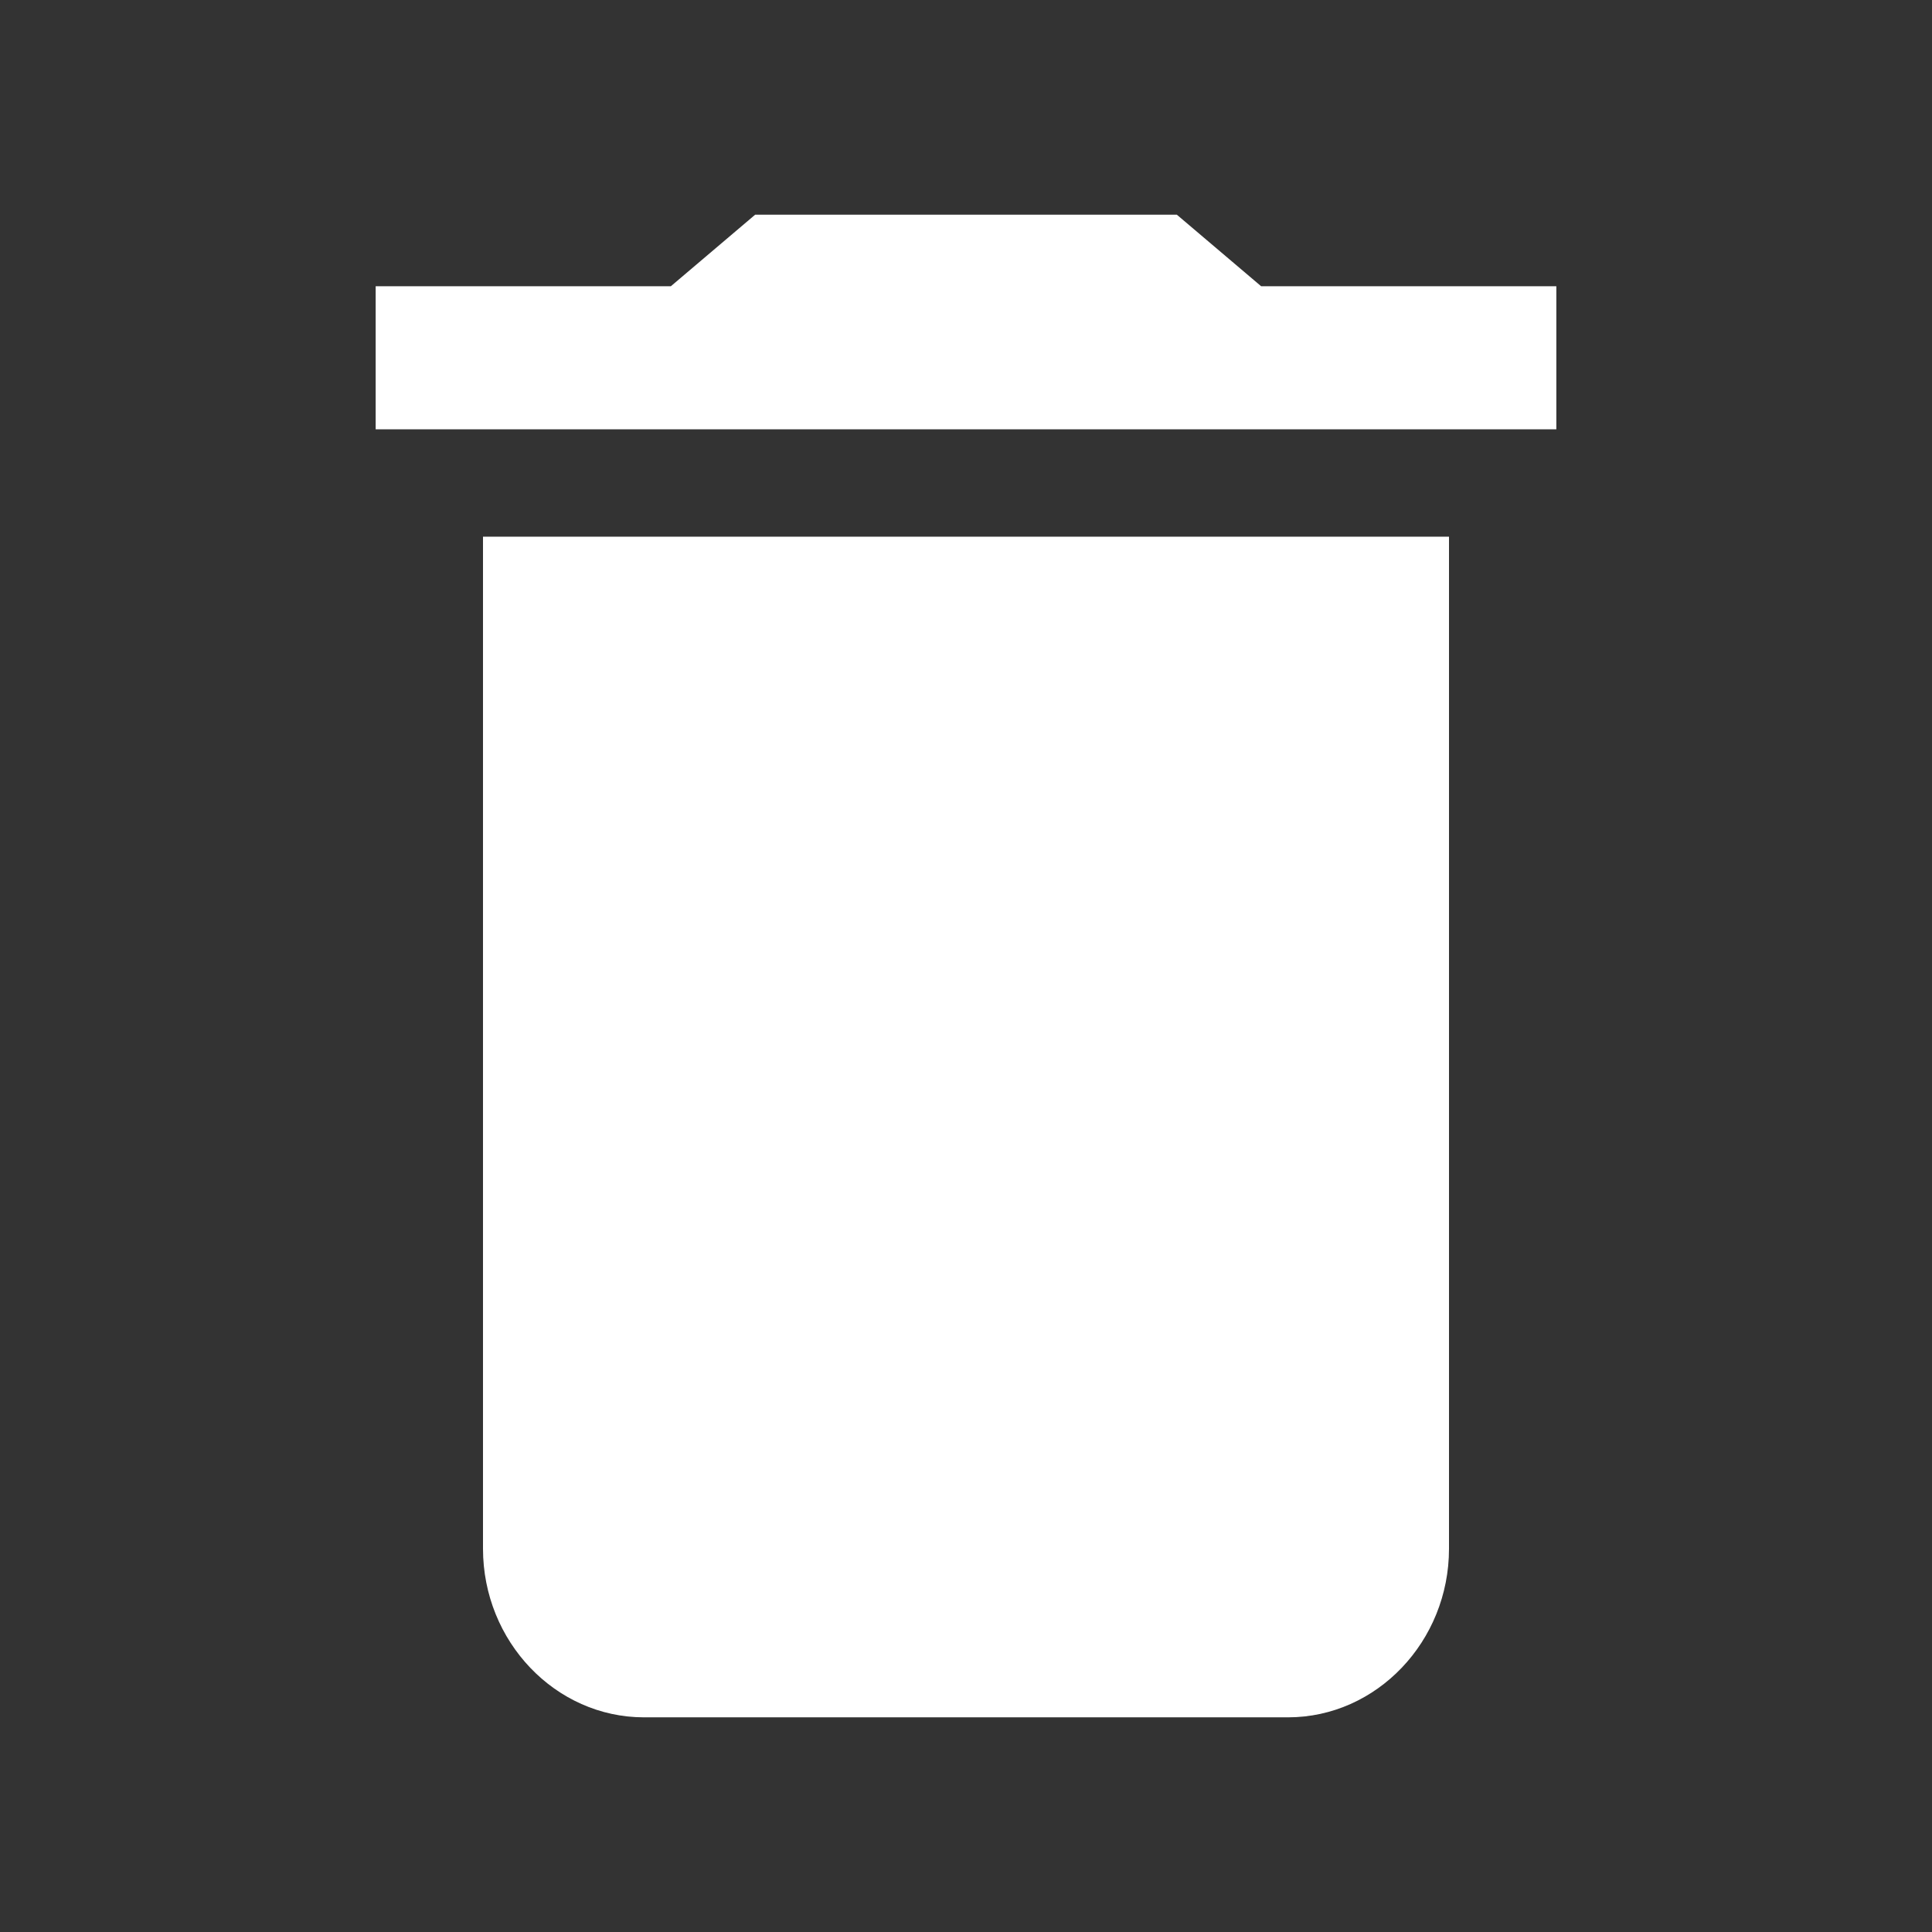 <?xml version="1.0" encoding="UTF-8"?>
<svg width="18px" height="18px" viewBox="0 0 18 18" version="1.1" xmlns="http://www.w3.org/2000/svg" xmlns:xlink="http://www.w3.org/1999/xlink">
    <rect x="0" y="0" width="18" height="18" fill="#333333" stroke="none"/>
    <title>1CD2F4BB-602A-4B75-BBCA-03C68B84B879</title>
    <g id="Design-System" stroke="none" stroke-width="1" fill="none" fill-rule="evenodd">
        <g id="Design-System---Ícones" transform="translate(-709, -300)" fill="#FFFFFF" fill-rule="nonzero">
            <g id="ic-deletar" transform="translate(709, 300)">
                <g transform="translate(3.5, 2)" id="Shape">
                    <path d="M1,12.429 C1,13.293 1.675,14 2.5,14 L8.5,14 C9.325,14 10,13.293 10,12.429 L10,3 L1,3 L1,12.429 Z M11,0.667 L8.25,0.667 L7.464,0 L3.536,0 L2.75,0.667 L0,0.667 L0,2 L11,2 L11,0.667 Z"></path>
                </g>
            </g>
        </g>
    </g>
</svg>